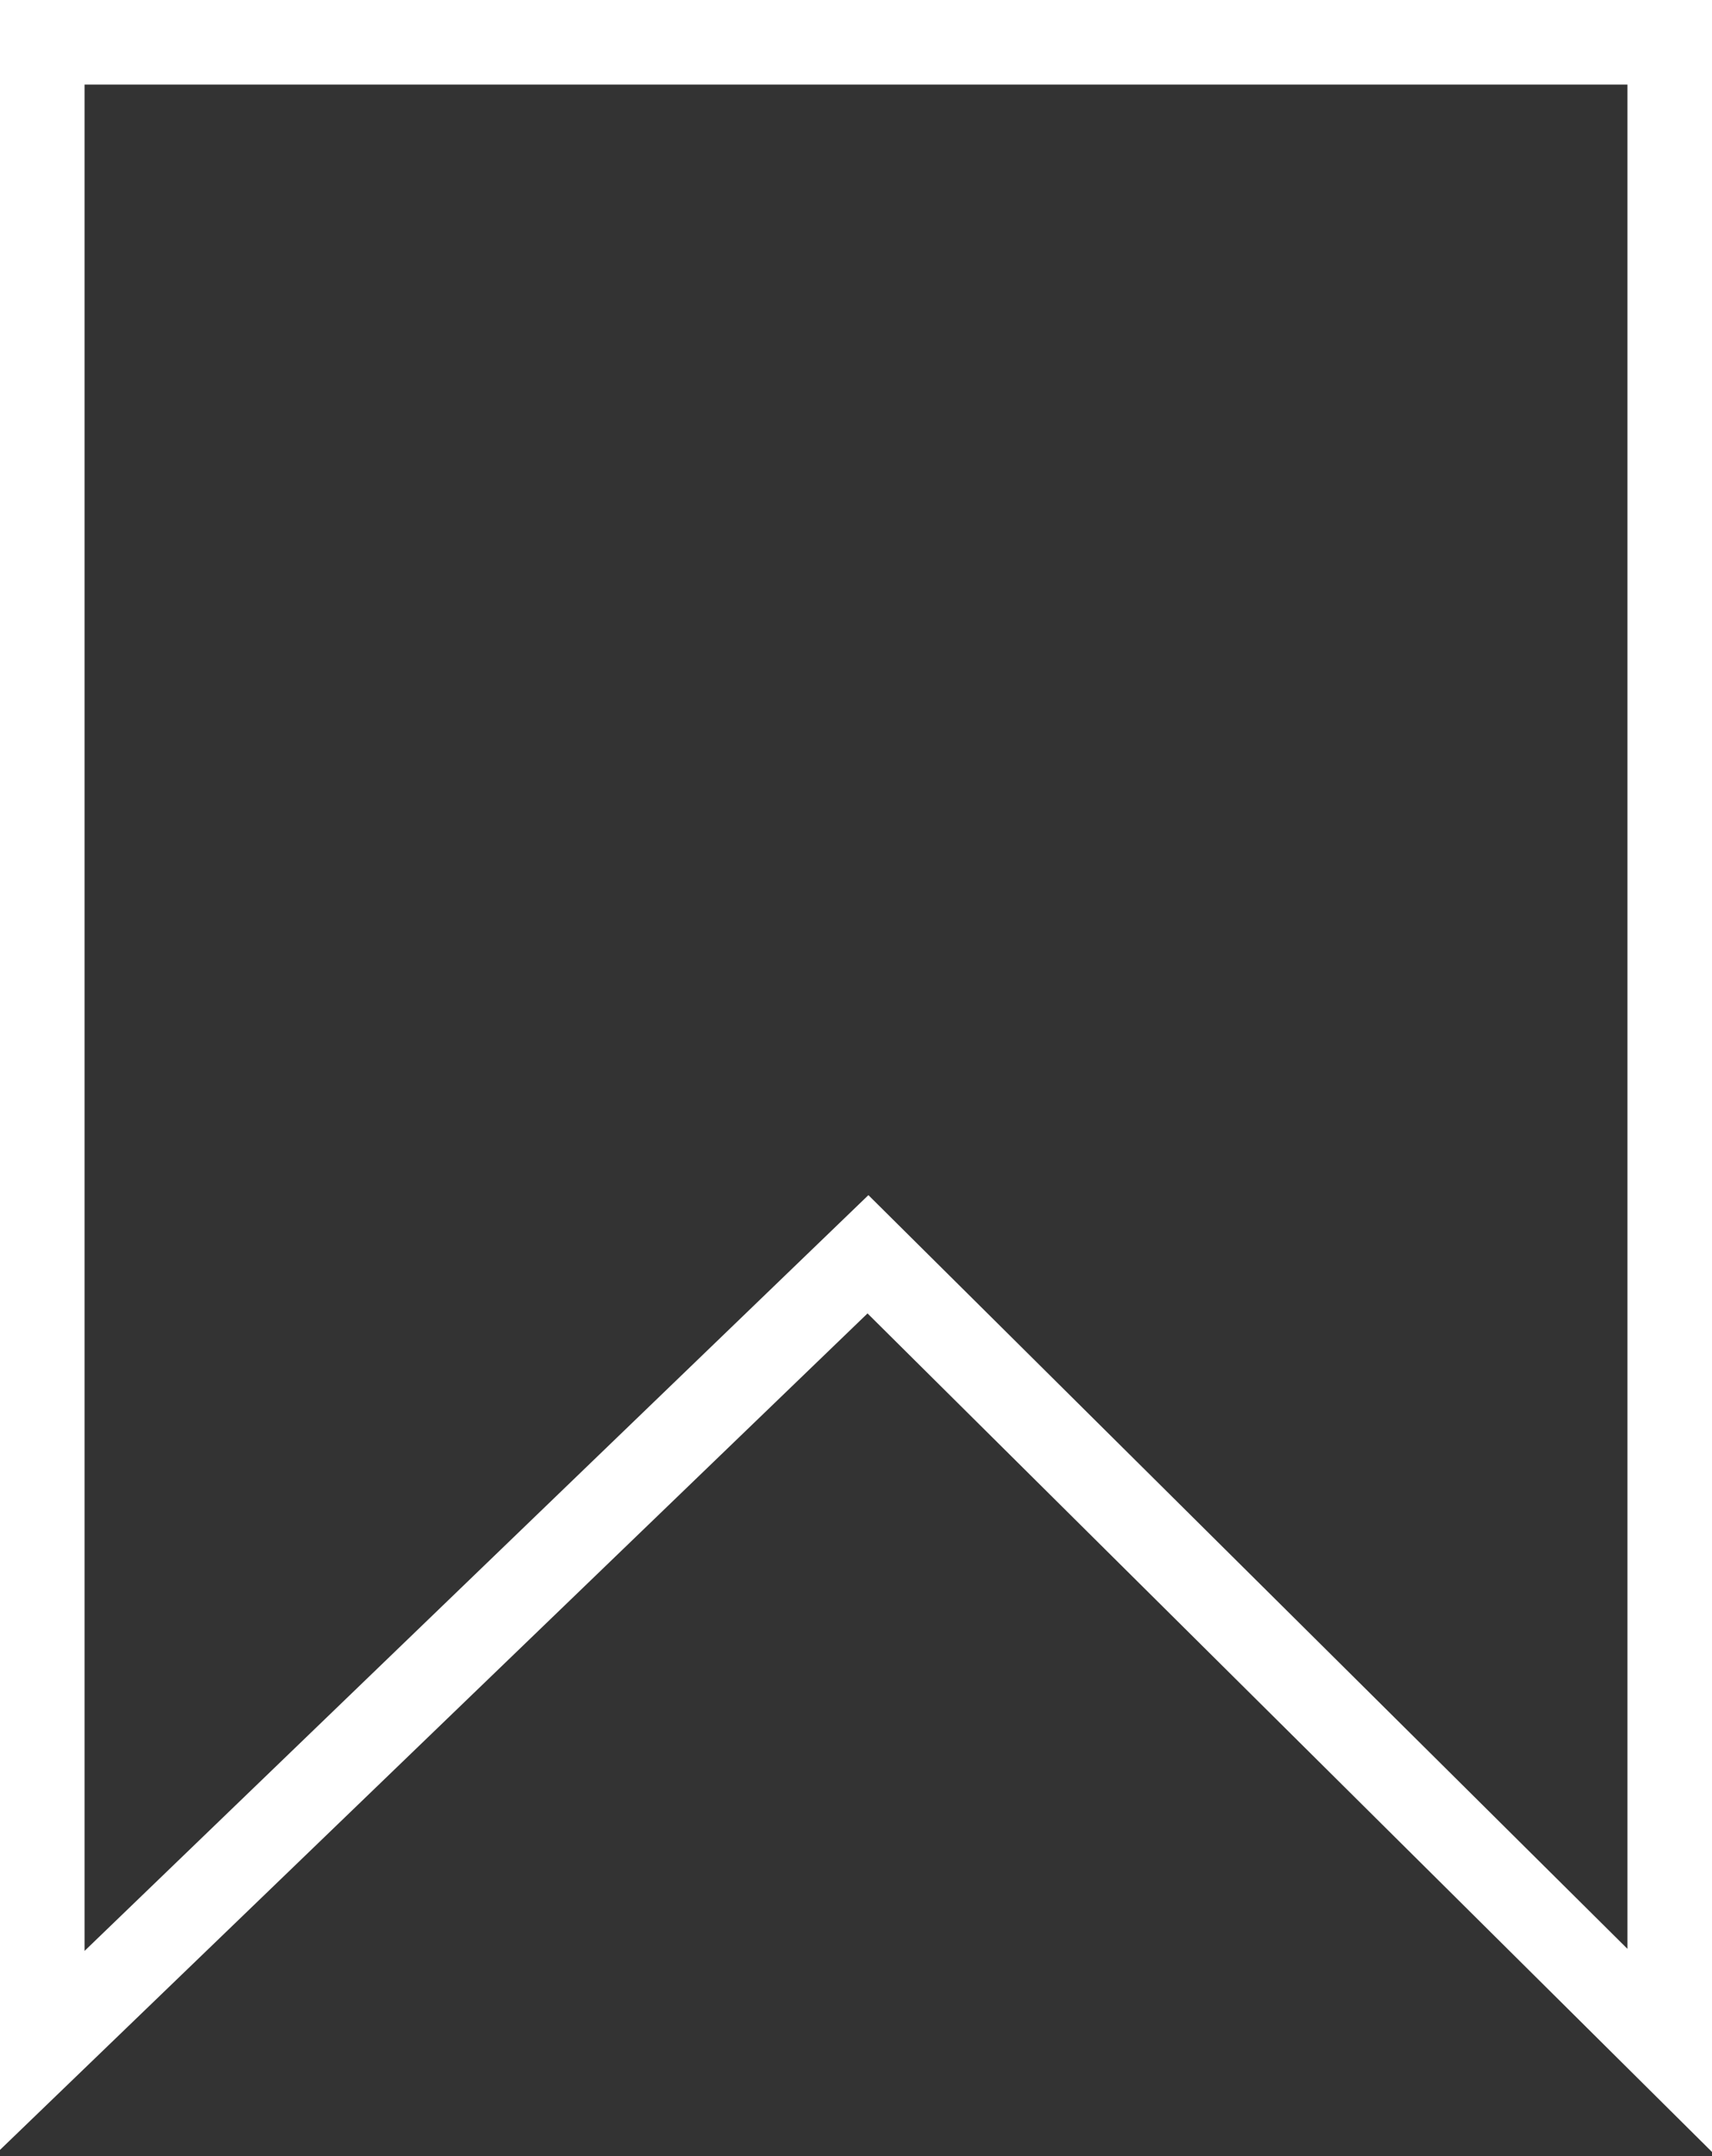 <svg width="81" height="102" viewBox="0 0 81 102" fill="none" xmlns="http://www.w3.org/2000/svg">
<rect x="0" y="0" width="81" height="102" fill="#333333" stroke="none"/>
<path d="M2 2V97L41.066 59.337L79 97V2H2Z" stroke="white" stroke-width="4"/>
</svg>
